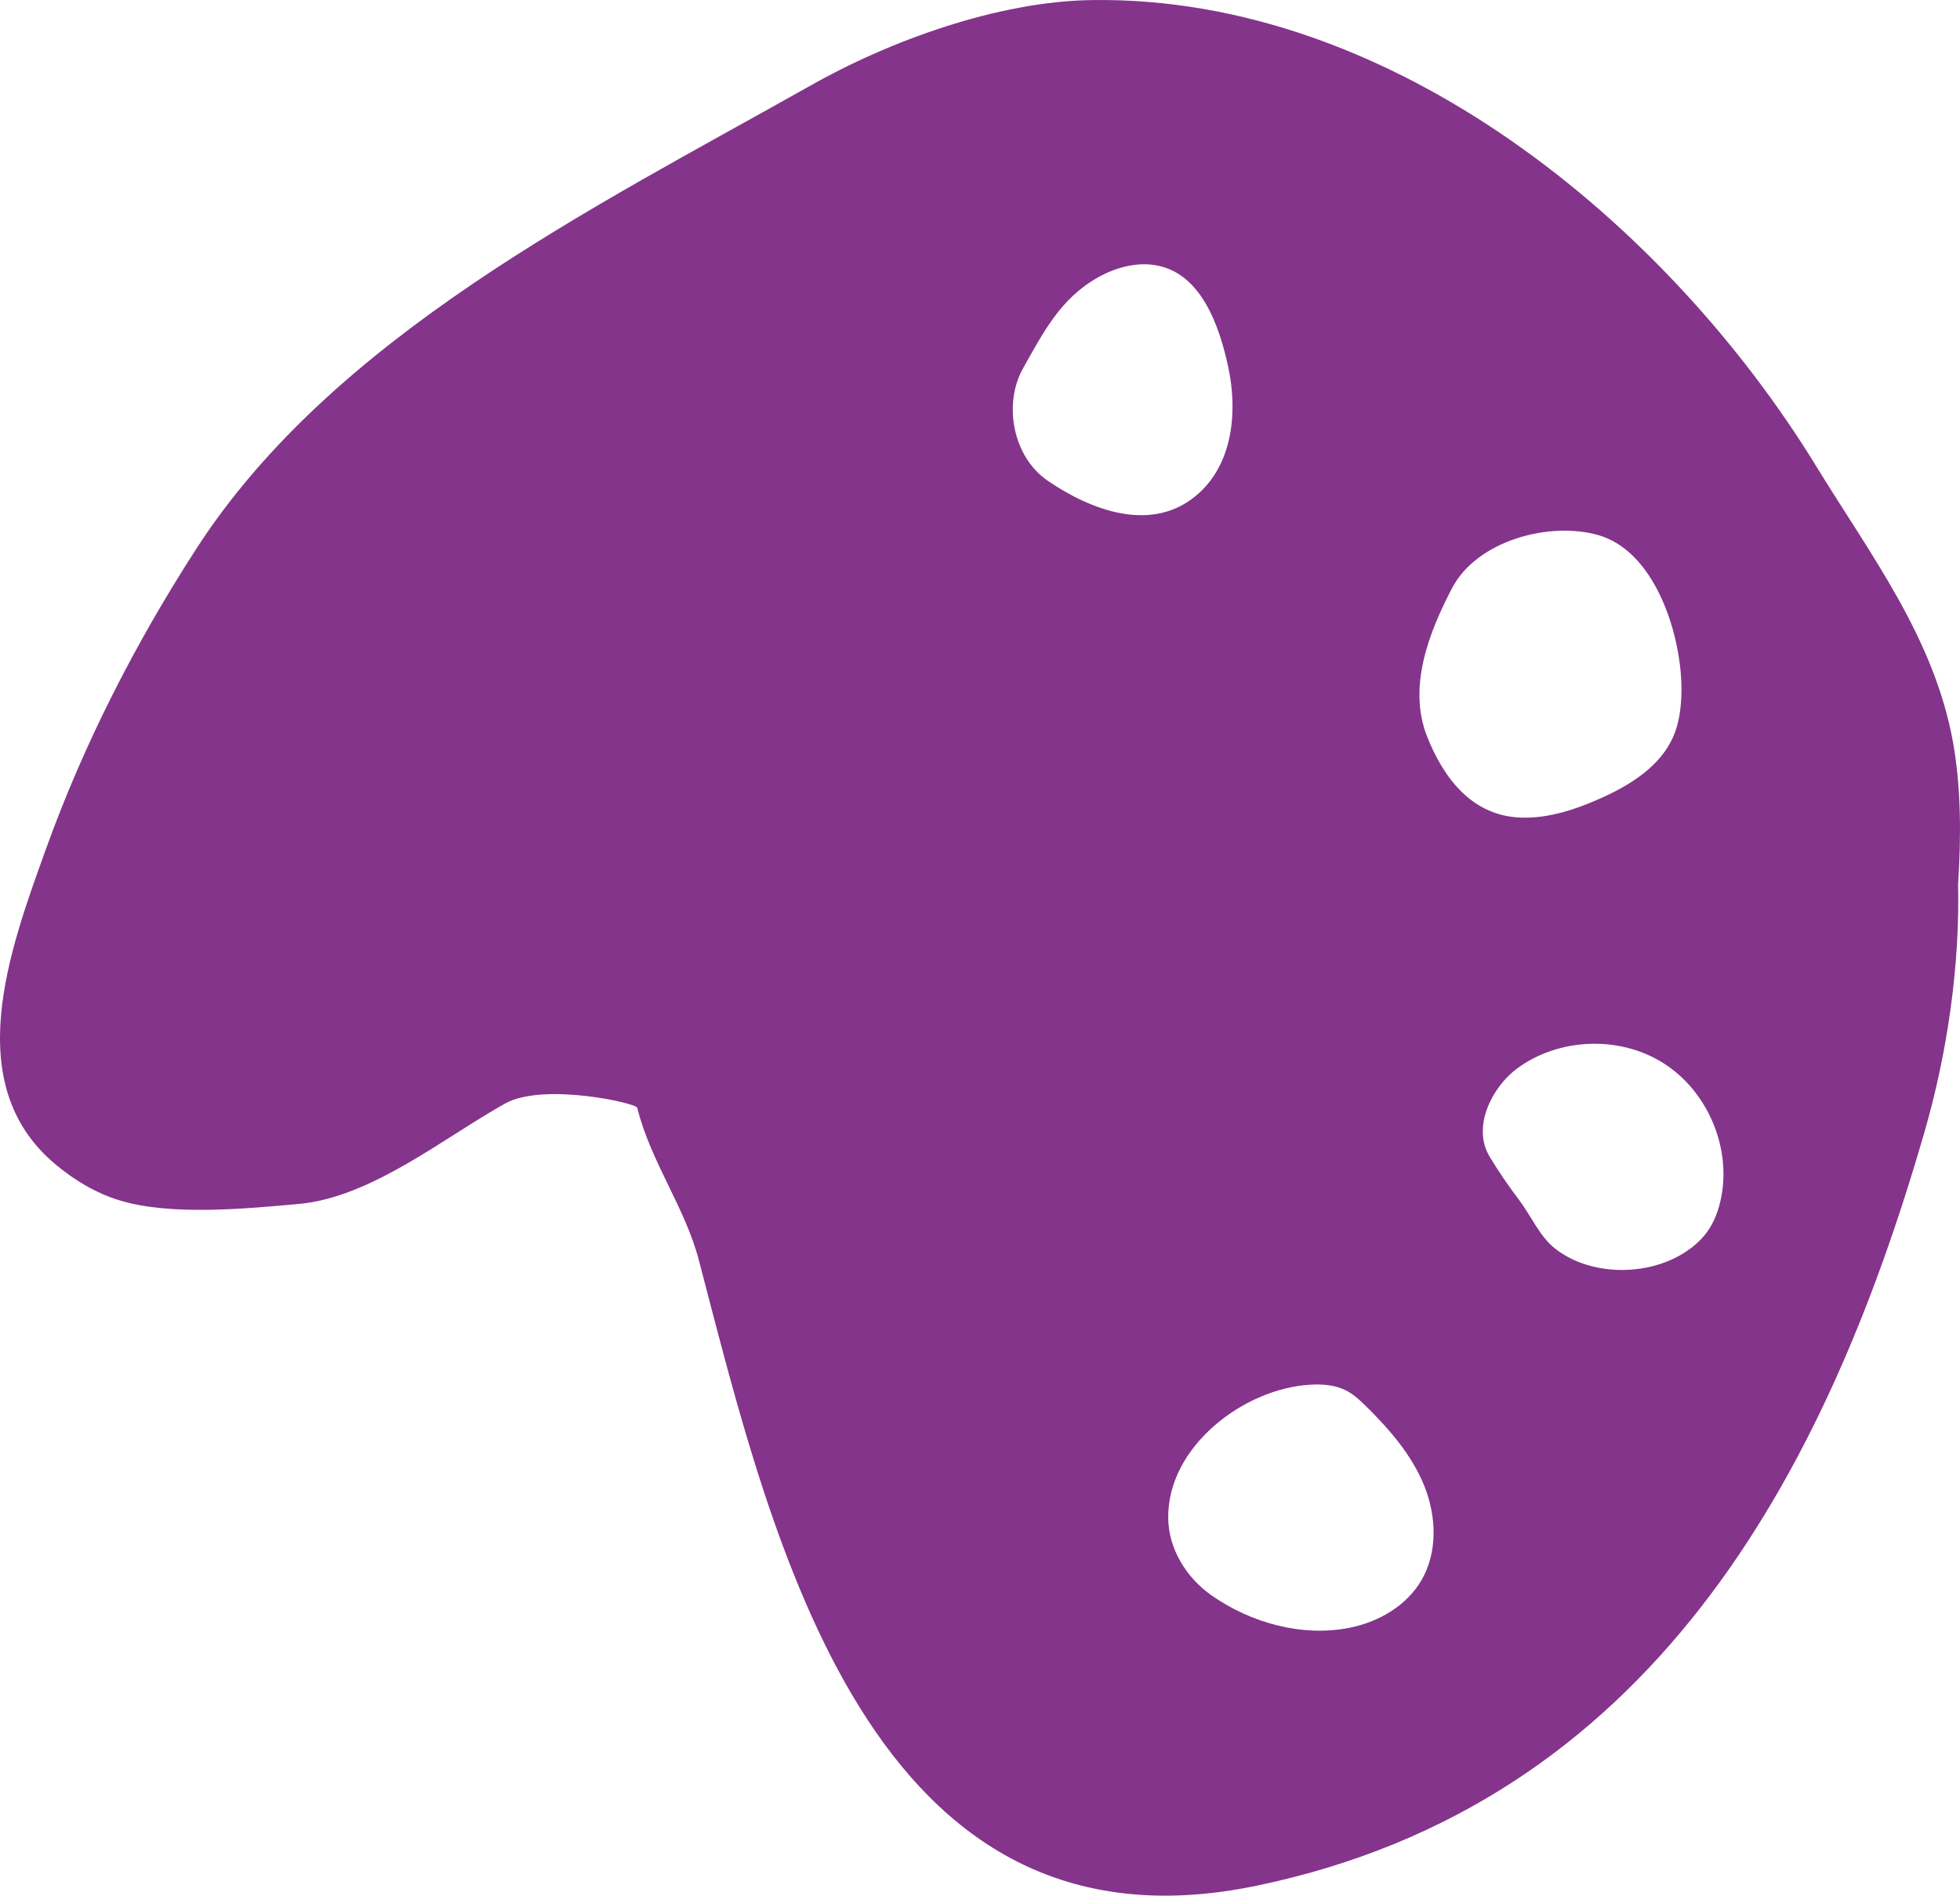 <svg version="1.1" id="图层_1" x="0px" y="0px" width="112.875px" height="109.199px" viewBox="0 0 112.875 109.199" enable-background="new 0 0 112.875 109.199" xml:space="preserve" xmlns="http://www.w3.org/2000/svg" xmlns:xlink="http://www.w3.org/1999/xlink" xmlns:xml="http://www.w3.org/XML/1998/namespace">
  <path fill="#84348B" d="M72.385,108.621c22.609-4.709,32.711-23.531,38.442-43.406c1.317-4.545,2.044-9.571,1.938-14.278
	c0.183-2.81,0.168-5.596-0.289-8.163c-1.084-6.034-4.756-10.811-7.884-15.922C96.037,12.894,80.225-0.223,62.922,0.003
	c-5.421,0.062-11.73,2.346-16.4,5.012c-12.274,6.923-27.304,14.336-35.227,26.613c-3.486,5.4-6.47,11.218-8.645,17.27
	c-2.083,5.787-4.986,13.538,0.534,18.165c1.096,0.92,2.345,1.672,3.713,2.087c2.93,0.893,7.244,0.479,10.301,0.204
	c4.174-0.373,8.336-3.798,11.885-5.783c2.195-1.228,7.545-0.034,7.614,0.239c0.769,3.109,2.77,5.758,3.557,8.811
	C44.443,88.605,50.051,113.289,72.385,108.621z M60.357,27.706c-2.037-1.377-2.592-4.444-1.439-6.491
	c1.173-2.086,2.164-4.036,4.329-5.244c0.989-0.553,2.142-0.873,3.261-0.7c2.686,0.416,3.723,3.555,4.223,5.863
	c0.533,2.464,0.31,5.429-1.647,7.24C66.417,30.831,62.777,29.357,60.357,27.706z M87.59,47.097
	c-2.797-0.093-4.447-2.248-5.404-4.669c-1.129-2.854,0.107-6.005,1.442-8.557c1.431-2.719,5.547-3.835,8.368-3.061
	c3.023,0.83,4.533,4.88,4.797,7.948c0.034,0.393,0.048,0.77,0.041,1.122c-0.018,0.851-0.118,1.712-0.447,2.495
	c-0.744,1.766-2.517,2.864-4.271,3.639C90.686,46.648,89.152,47.15,87.59,47.097z M89.552,71.921
	c-0.883-0.693-1.383-1.889-2.06-2.787c-0.608-0.805-1.186-1.641-1.705-2.504c-1.04-1.73,0.156-4.016,1.561-5.065
	c2.393-1.782,5.885-1.926,8.414-0.344c2.528,1.581,3.928,4.784,3.369,7.715c-0.143,0.739-0.4,1.469-0.852,2.073
	c-0.35,0.469-0.805,0.853-1.299,1.164C94.844,73.526,91.582,73.518,89.552,71.921z M69.748,91.884
	c-1.424-1.006-2.436-2.646-2.471-4.387c-0.084-4.151,4.355-7.519,8.185-7.733c0.679-0.037,1.382,0.008,1.995,0.303
	c0.479,0.229,0.875,0.604,1.253,0.979c1.341,1.326,2.604,2.791,3.312,4.541c0.705,1.75,0.785,3.836-0.172,5.461
	c-0.856,1.451-2.439,2.373-4.09,2.711C75.014,94.32,72.02,93.488,69.748,91.884z" class="color c1"/>
</svg>